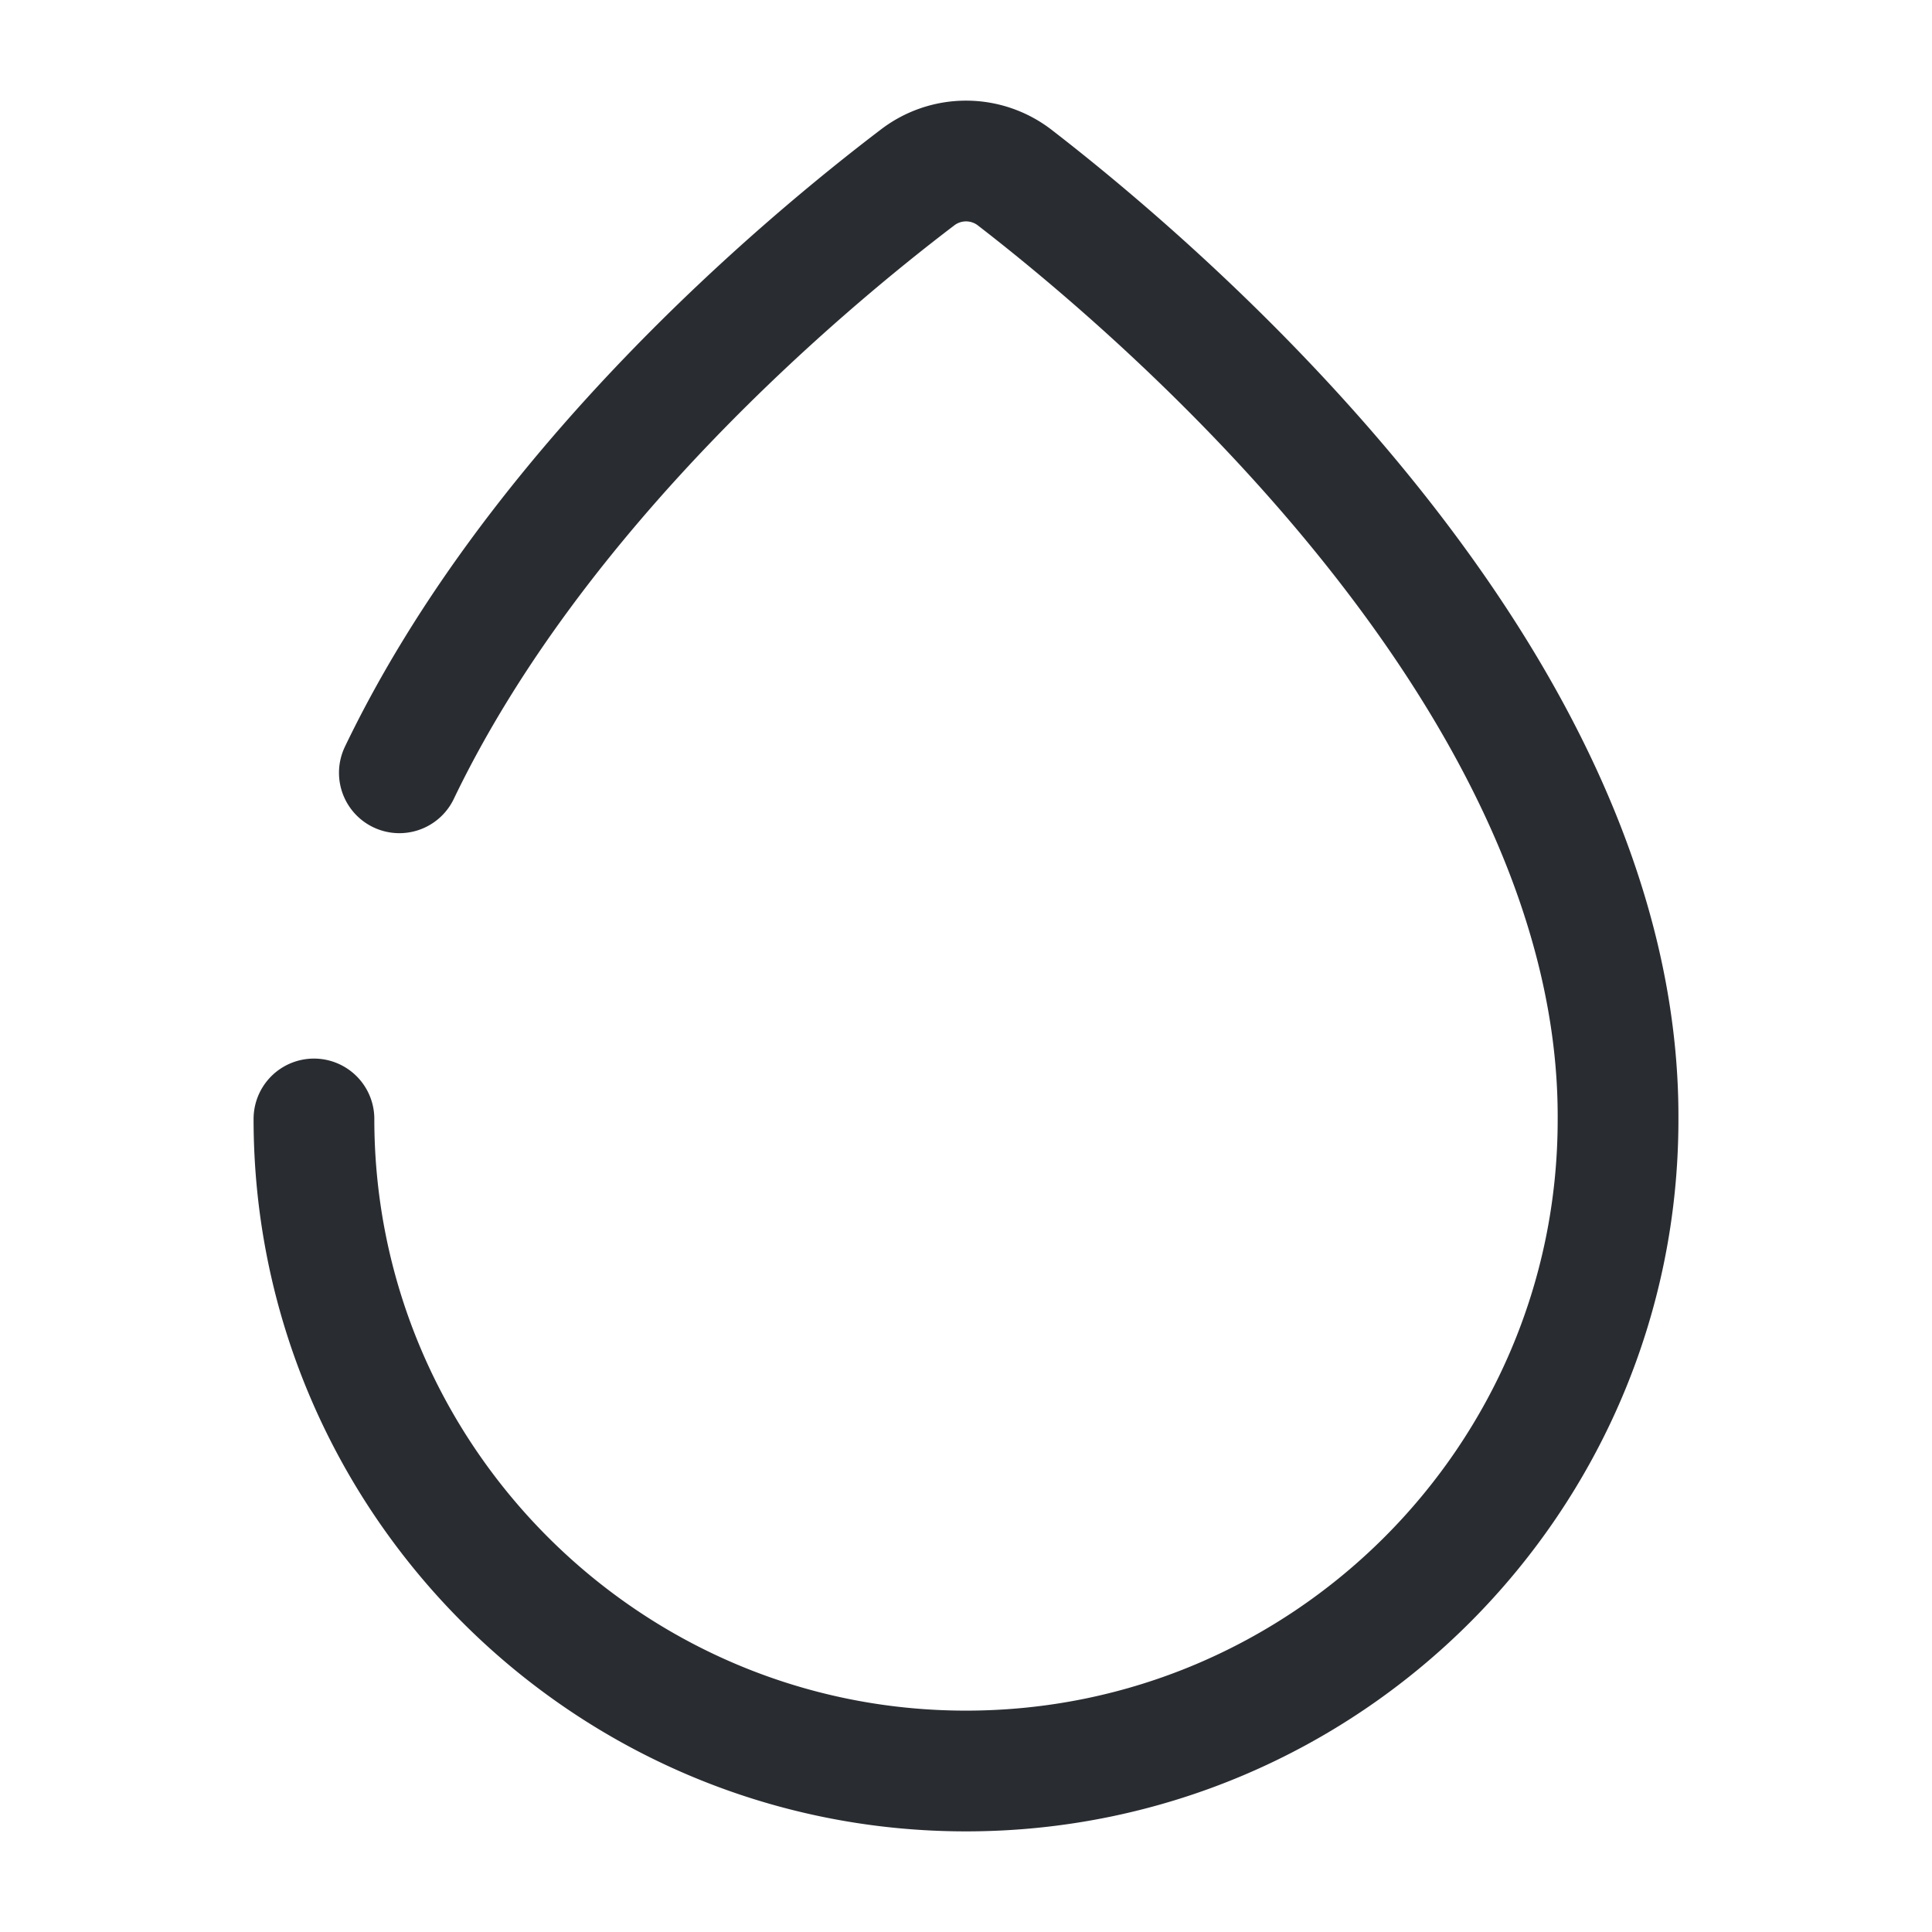 <svg width="24" height="24" fill="none" xmlns="http://www.w3.org/2000/svg" viewBox="0 0 24 24">
  <path d="M3.9 13.9c0 4.46 3.63 8.1 8.1 8.1s8.1-3.63 8.1-8.09c.03-5.43-5.6-10.24-7.49-11.7m0 0a.99.99 0 00-1.219 0c-1.38 1.05-4.72 3.83-6.43 7.39" stroke="#292D32" stroke-width="1.5" stroke-miterlimit="10" stroke-linecap="round" stroke-linejoin="round"/>
</svg>